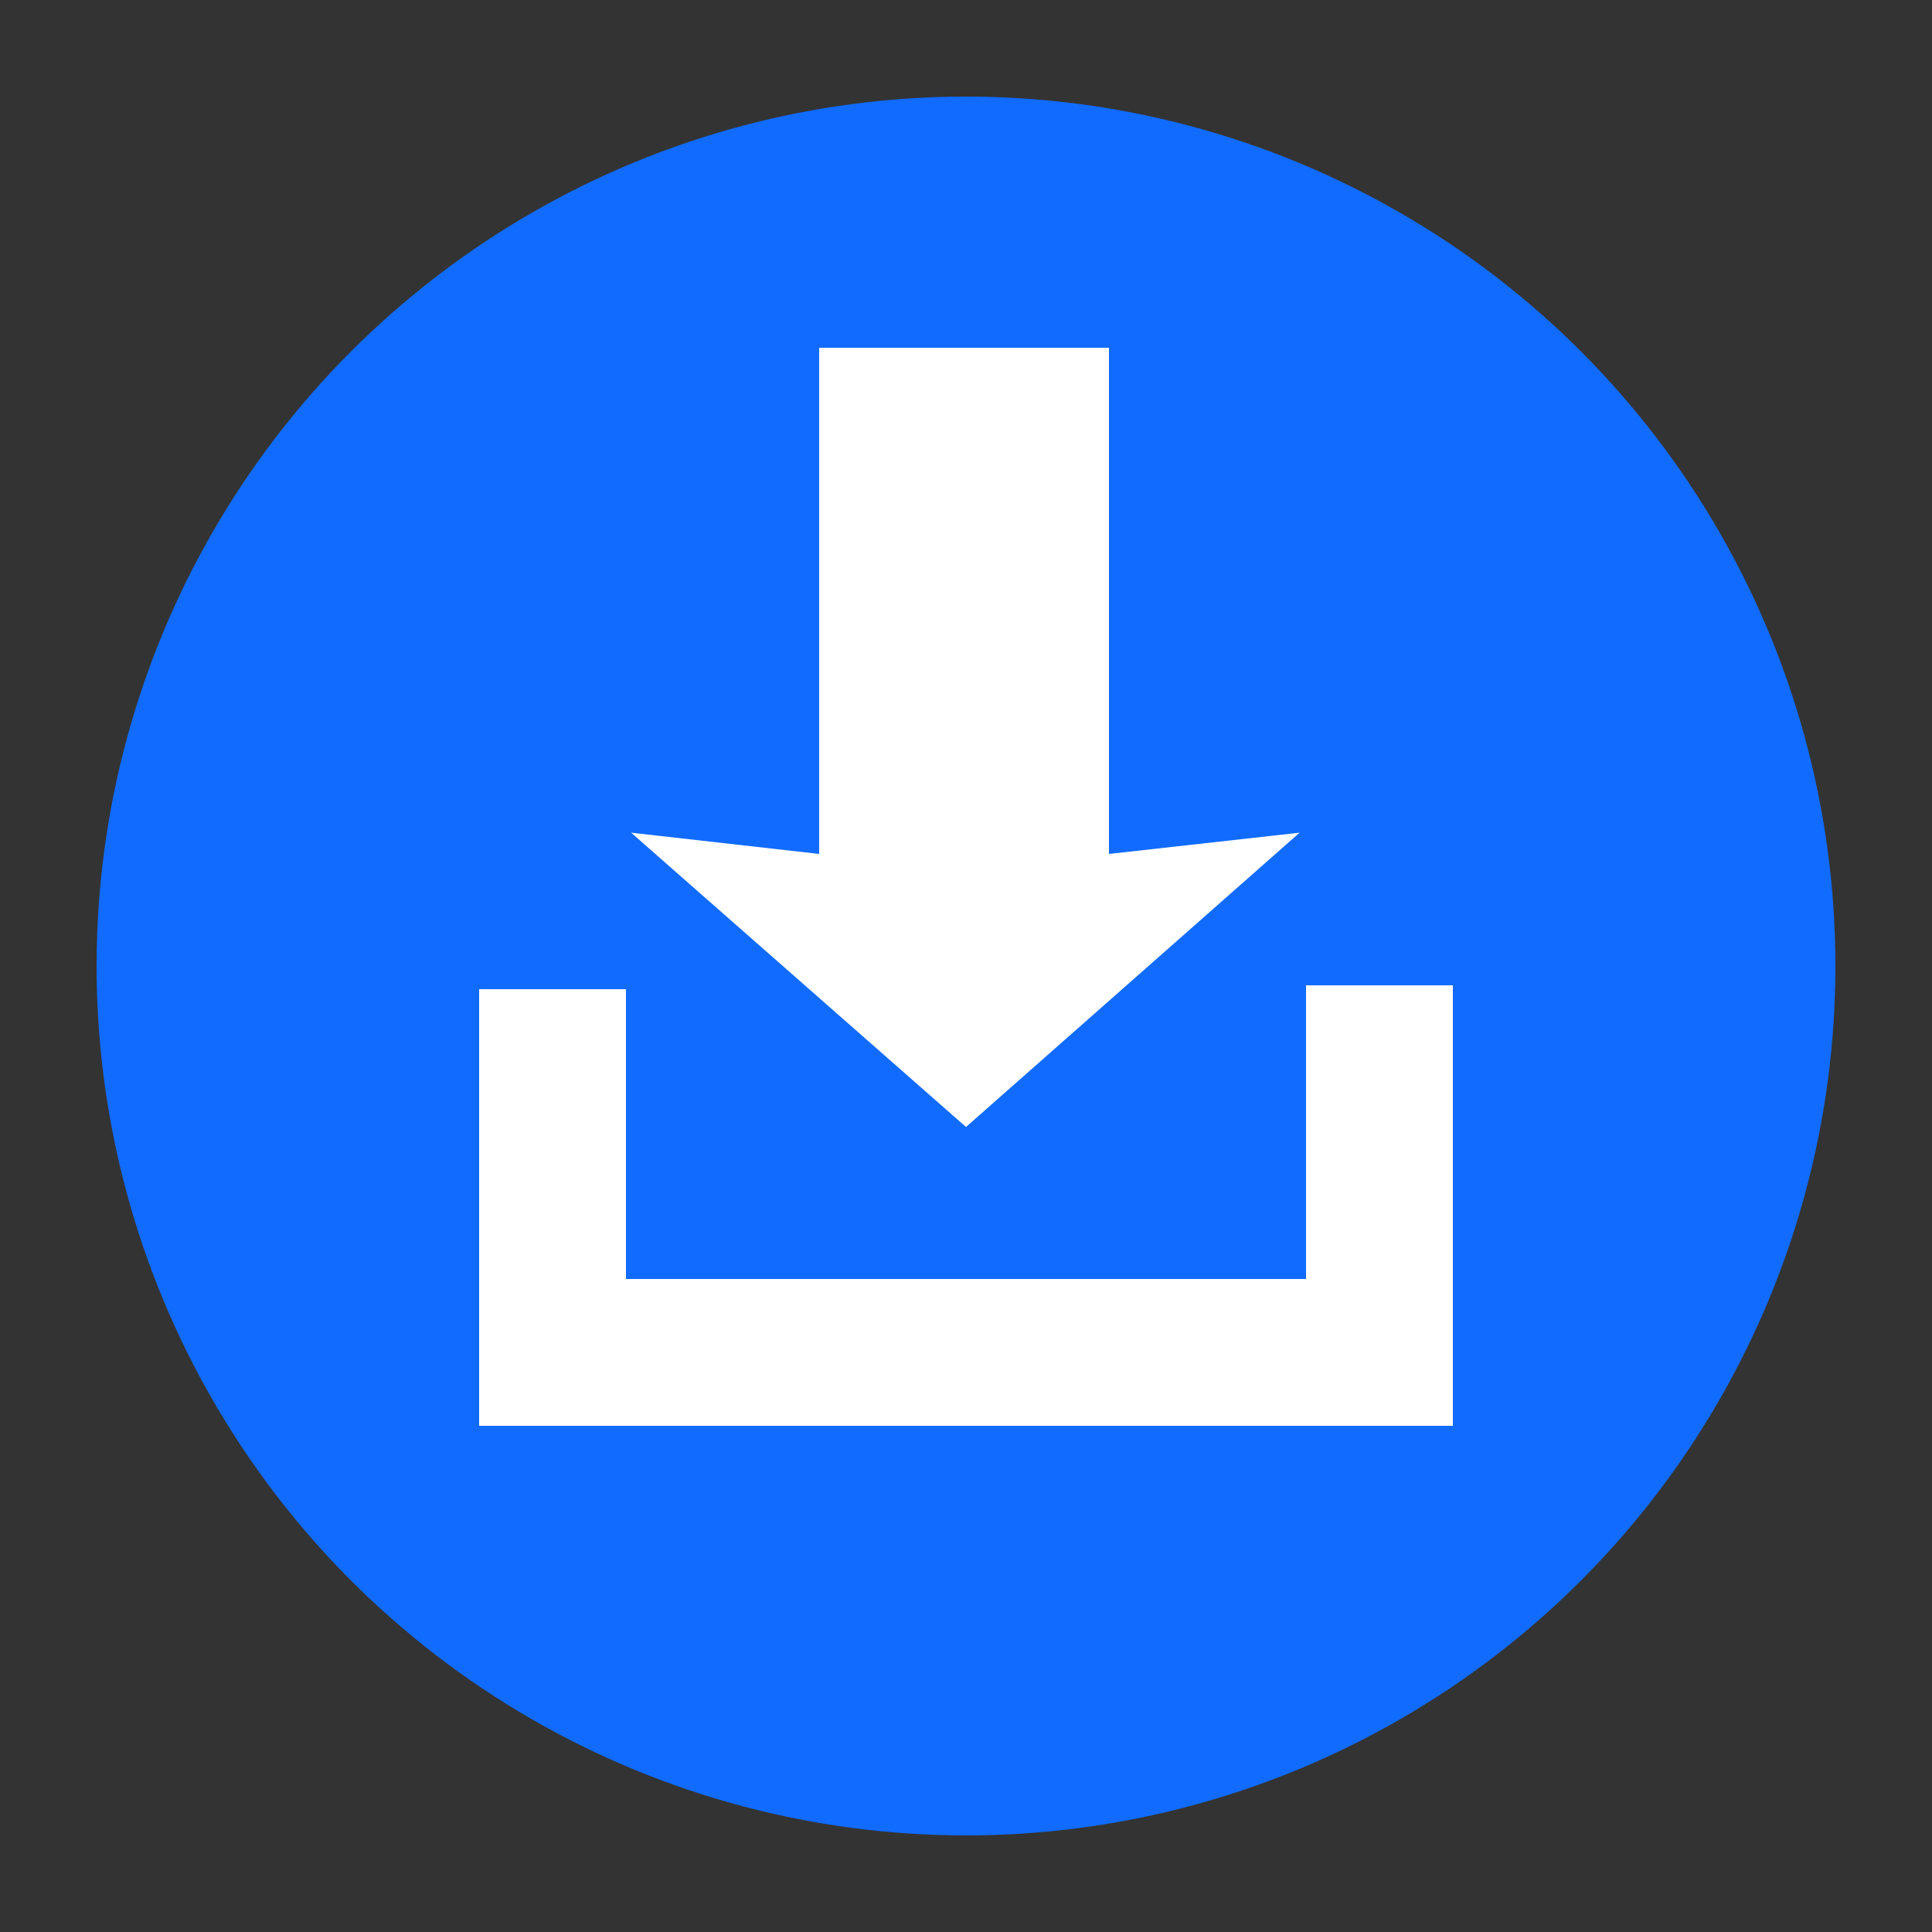 <svg version="1.1" xmlns="http://www.w3.org/2000/svg" width="100%" height="100%" viewBox="0 0 500 500">
  <rect x="0" y="0" width="500" height="500" fill="#333333" stroke="none"/>
  <circle fill="#116bff" cx="250" cy="250" r="225"/>
	<path fill="#fff" d="M124,369V256h38v75h176v-76h38v114"/>
	<path fill="#fff" d="M336.336,215.497L250,291.661l-86.664-76.164L212,221V90h75v131L336.336,215.497z"/>
  <!-- <path fill="red" d="M250,0C111.929,0,0,111.929,0,250s111.929,250,250,250s250-111.929,250-250S388.071,0,250,0z M250,467.5 c-120.118,0-217.5-97.379-217.5-217.5c0-120.121,97.382-217.5,217.5-217.5S467.5,129.879,467.5,250 C467.5,370.121,370.118,467.5,250,467.5z"/> -->
</svg>
